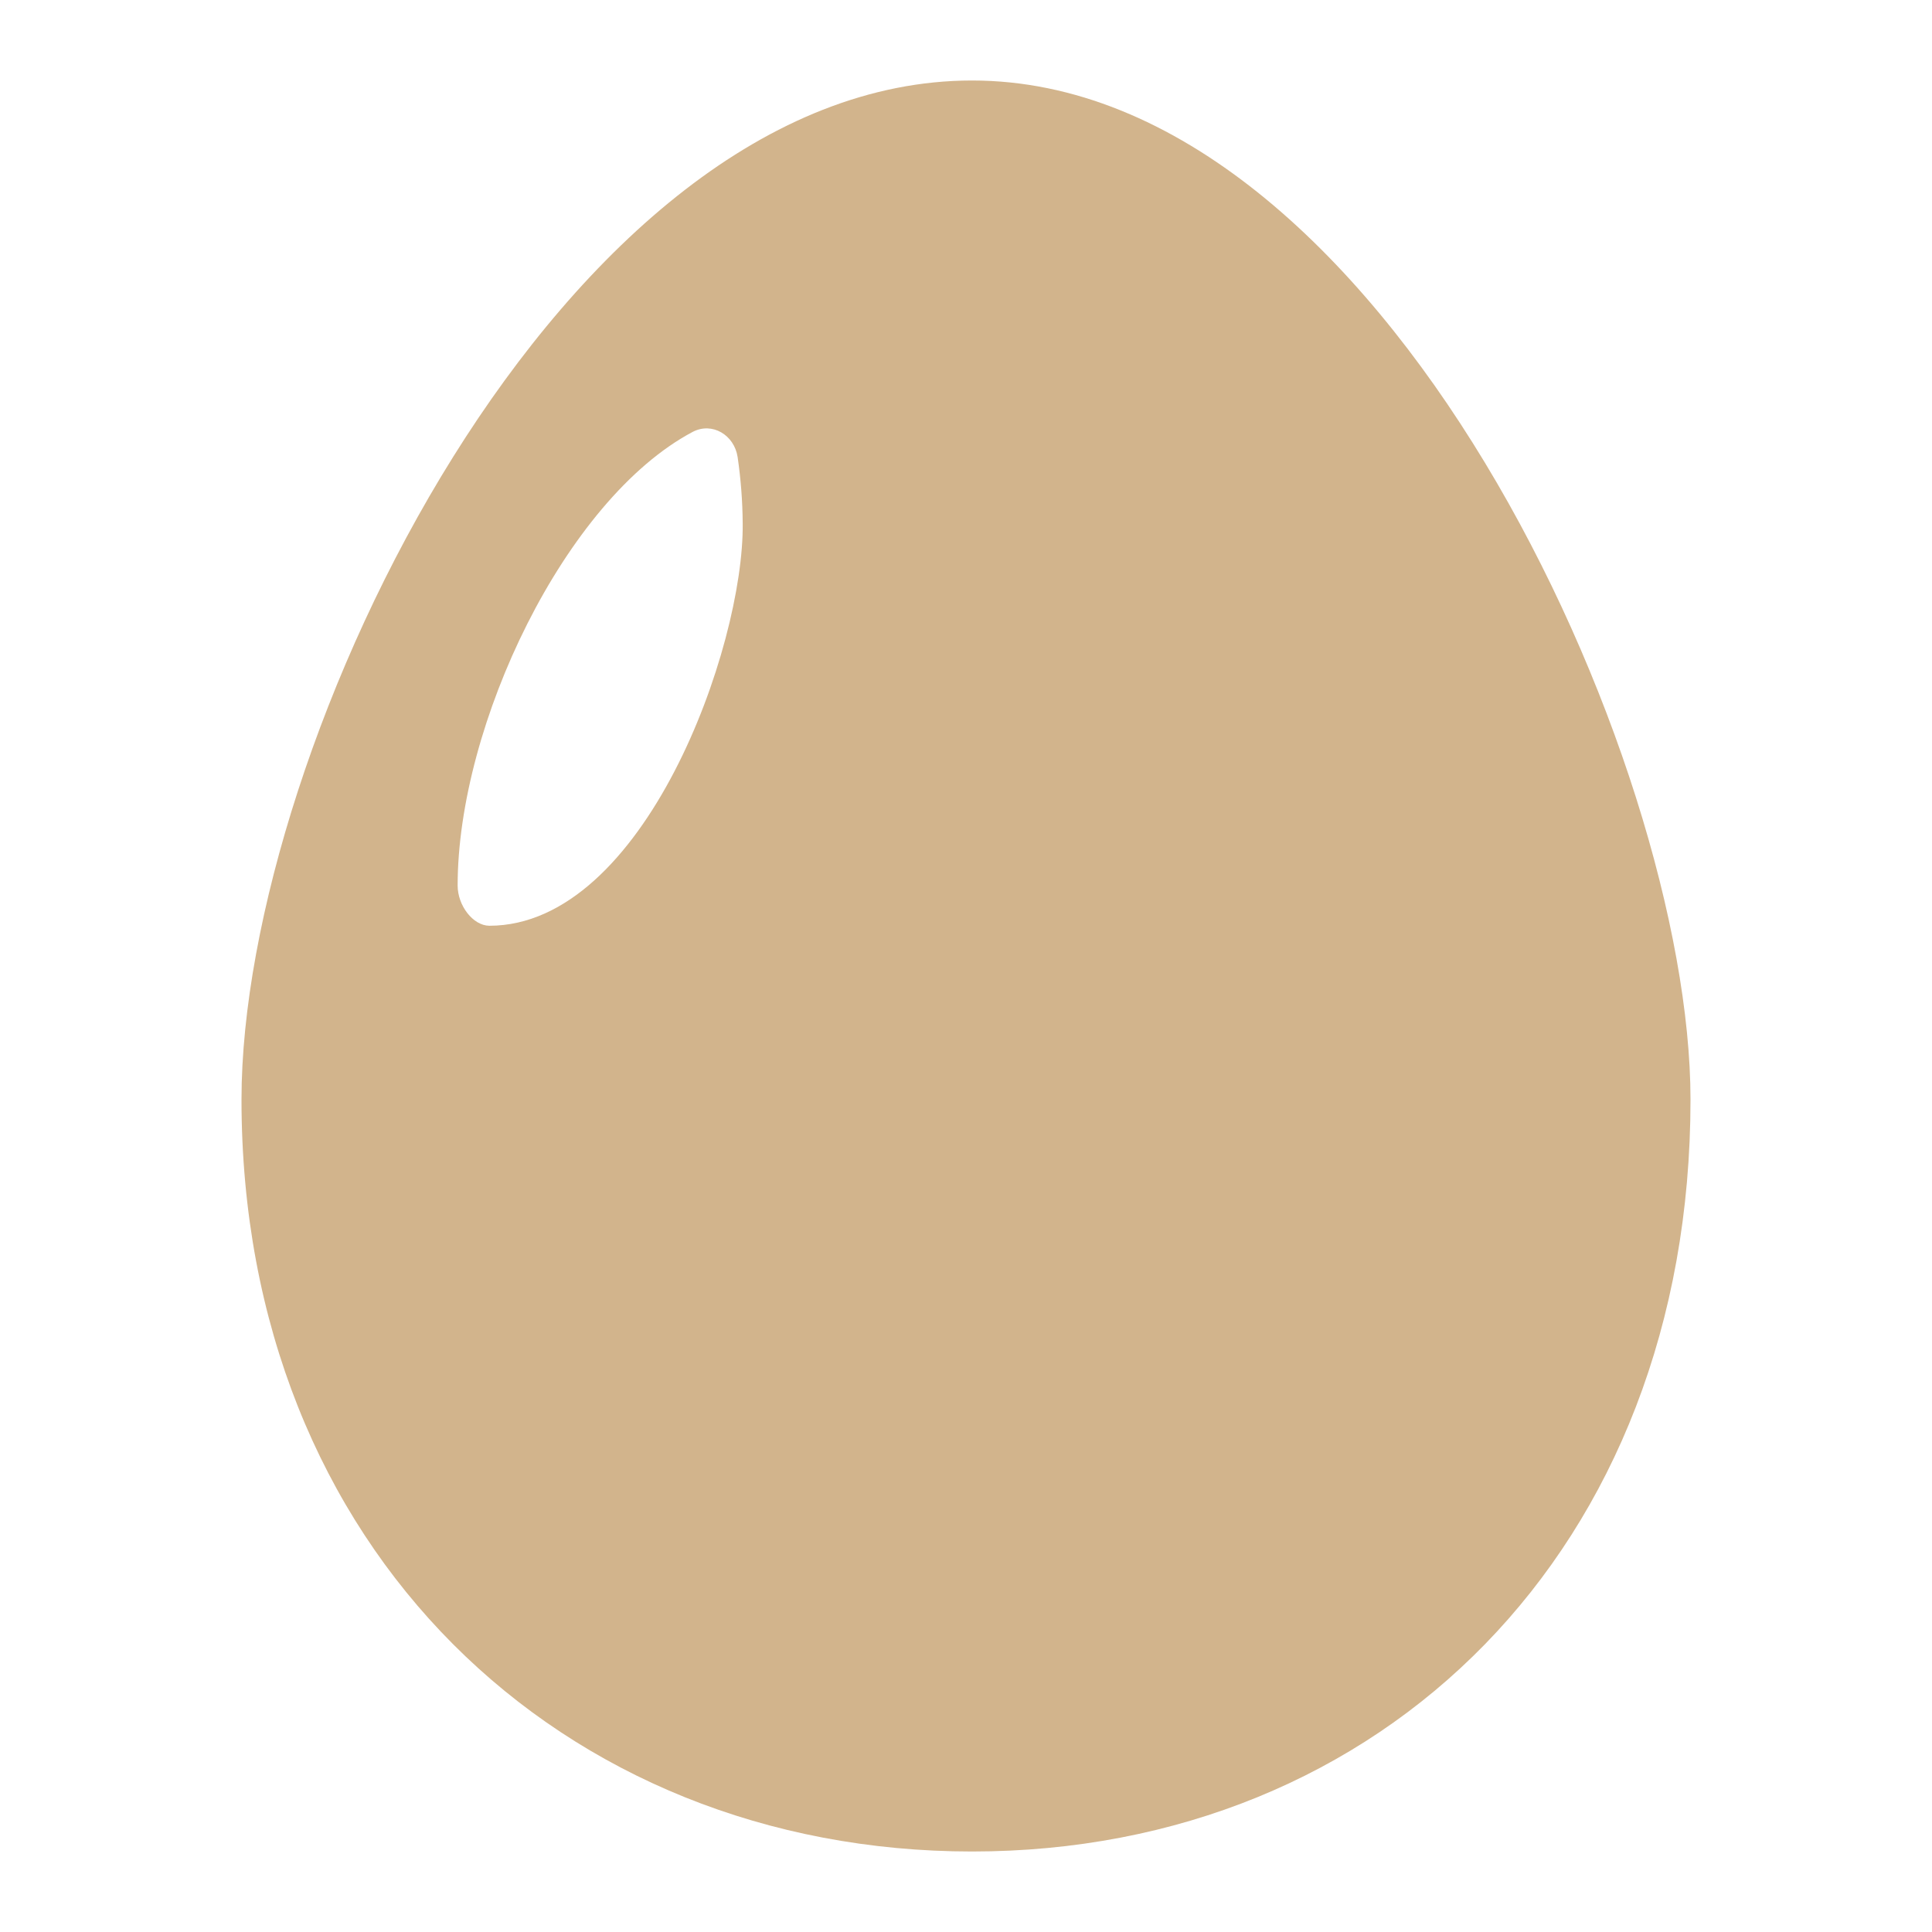 <svg width="24" height="24" viewBox="0 0 24 24" fill="none" xmlns="http://www.w3.org/2000/svg">
<path fill-rule="evenodd" clip-rule="evenodd" d="M12.075 23C17.168 23 21 19.246 21 13.659C21 9.446 17.168 1 12.075 1C6.983 1 3 9.253 3 13.659C3 19.246 6.983 23 12.075 23ZM8.603 5.366C8.847 5.237 9.122 5.404 9.163 5.678C9.202 5.945 9.224 6.22 9.226 6.5C9.244 8.046 8 11.5 6.078 11.5C5.876 11.498 5.685 11.25 5.685 11C5.685 9 7.022 6.206 8.603 5.366Z" fill="#D2B48C"/>
</svg>
